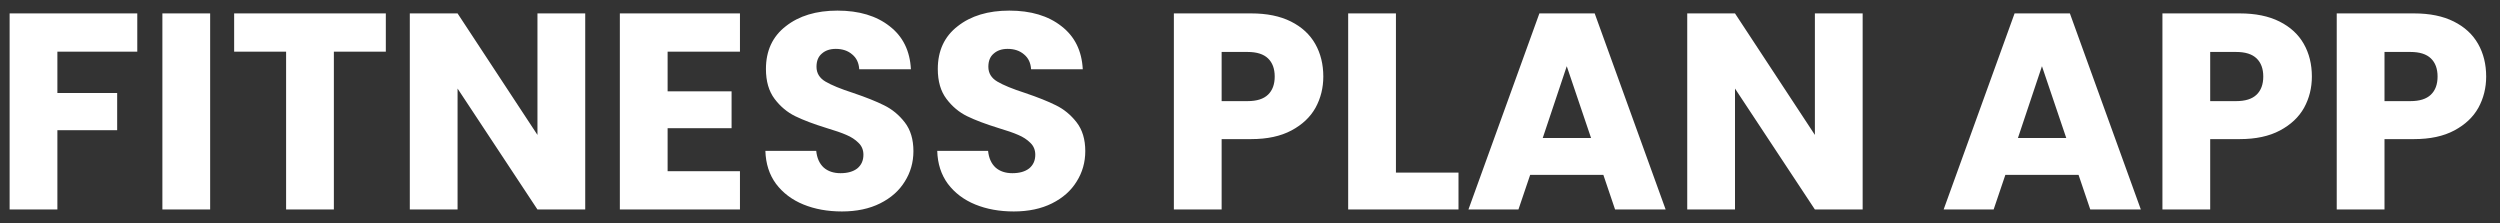 <svg width="179" height="16" viewBox="0 0 179 16" fill="none" xmlns="http://www.w3.org/2000/svg">
<rect x="0" y="0" width="179" height="16" fill="#333333" stroke="none"/>
<path d="M9.829 0.96V3.7H4.109V6.66H8.389V9.32H4.109V15H0.689V0.96H9.829ZM15.047 0.96V15H11.627V0.96H15.047ZM27.625 0.96V3.7H23.905V15H20.485V3.7H16.765V0.96H27.625ZM41.902 15H38.482L32.762 6.34V15H29.342V0.96H32.762L38.482 9.66V0.96H41.902V15ZM47.801 3.7V6.54H52.381V9.18H47.801V12.26H52.981V15H44.381V0.96H52.981V3.7H47.801ZM60.281 15.14C59.254 15.14 58.334 14.973 57.521 14.64C56.708 14.307 56.054 13.813 55.561 13.16C55.081 12.507 54.828 11.72 54.801 10.8H58.441C58.494 11.32 58.674 11.72 58.981 12C59.288 12.267 59.688 12.4 60.181 12.4C60.688 12.4 61.088 12.287 61.381 12.06C61.674 11.82 61.821 11.493 61.821 11.08C61.821 10.733 61.701 10.447 61.461 10.22C61.234 9.993 60.948 9.807 60.601 9.66C60.268 9.513 59.788 9.347 59.161 9.16C58.254 8.88 57.514 8.6 56.941 8.32C56.368 8.04 55.874 7.627 55.461 7.08C55.048 6.533 54.841 5.82 54.841 4.94C54.841 3.633 55.314 2.613 56.261 1.88C57.208 1.133 58.441 0.76 59.961 0.76C61.508 0.76 62.754 1.133 63.701 1.88C64.648 2.613 65.154 3.64 65.221 4.96H61.521C61.494 4.507 61.328 4.153 61.021 3.9C60.714 3.633 60.321 3.5 59.841 3.5C59.428 3.5 59.094 3.613 58.841 3.84C58.588 4.053 58.461 4.367 58.461 4.78C58.461 5.233 58.674 5.587 59.101 5.84C59.528 6.093 60.194 6.367 61.101 6.66C62.008 6.967 62.741 7.26 63.301 7.54C63.874 7.82 64.368 8.227 64.781 8.76C65.194 9.293 65.401 9.98 65.401 10.82C65.401 11.62 65.194 12.347 64.781 13C64.381 13.653 63.794 14.173 63.021 14.56C62.248 14.947 61.334 15.14 60.281 15.14ZM72.586 15.14C71.559 15.14 70.639 14.973 69.826 14.64C69.012 14.307 68.359 13.813 67.866 13.16C67.386 12.507 67.132 11.72 67.106 10.8H70.746C70.799 11.32 70.979 11.72 71.286 12C71.592 12.267 71.992 12.4 72.486 12.4C72.992 12.4 73.392 12.287 73.686 12.06C73.979 11.82 74.126 11.493 74.126 11.08C74.126 10.733 74.006 10.447 73.766 10.22C73.539 9.993 73.252 9.807 72.906 9.66C72.572 9.513 72.092 9.347 71.466 9.16C70.559 8.88 69.819 8.6 69.246 8.32C68.672 8.04 68.179 7.627 67.766 7.08C67.352 6.533 67.146 5.82 67.146 4.94C67.146 3.633 67.619 2.613 68.566 1.88C69.512 1.133 70.746 0.76 72.266 0.76C73.812 0.76 75.059 1.133 76.006 1.88C76.952 2.613 77.459 3.64 77.526 4.96H73.826C73.799 4.507 73.632 4.153 73.326 3.9C73.019 3.633 72.626 3.5 72.146 3.5C71.732 3.5 71.399 3.613 71.146 3.84C70.892 4.053 70.766 4.367 70.766 4.78C70.766 5.233 70.979 5.587 71.406 5.84C71.832 6.093 72.499 6.367 73.406 6.66C74.312 6.967 75.046 7.26 75.606 7.54C76.179 7.82 76.672 8.227 77.086 8.76C77.499 9.293 77.706 9.98 77.706 10.82C77.706 11.62 77.499 12.347 77.086 13C76.686 13.653 76.099 14.173 75.326 14.56C74.552 14.947 73.639 15.14 72.586 15.14ZM94.749 5.48C94.749 6.293 94.562 7.04 94.189 7.72C93.815 8.387 93.242 8.927 92.469 9.34C91.695 9.753 90.735 9.96 89.589 9.96H87.469V15H84.049V0.96H89.589C90.709 0.96 91.655 1.153 92.429 1.54C93.202 1.927 93.782 2.46 94.169 3.14C94.555 3.82 94.749 4.6 94.749 5.48ZM89.329 7.24C89.982 7.24 90.469 7.087 90.789 6.78C91.109 6.473 91.269 6.04 91.269 5.48C91.269 4.92 91.109 4.487 90.789 4.18C90.469 3.873 89.982 3.72 89.329 3.72H87.469V7.24H89.329ZM99.949 12.36H104.429V15H96.529V0.96H99.949V12.36ZM114.8 12.52H109.56L108.72 15H105.14L110.22 0.96H114.18L119.26 15H115.64L114.8 12.52ZM113.92 9.88L112.18 4.74L110.46 9.88H113.92ZM133.366 15H129.946L124.226 6.34V15H120.806V0.96H124.226L129.946 9.66V0.96H133.366V15ZM148.824 12.52H143.584L142.744 15H139.164L144.244 0.96H148.204L153.284 15H149.664L148.824 12.52ZM147.944 9.88L146.204 4.74L144.484 9.88H147.944ZM165.53 5.48C165.53 6.293 165.343 7.04 164.97 7.72C164.597 8.387 164.023 8.927 163.25 9.34C162.477 9.753 161.517 9.96 160.37 9.96H158.25V15H154.83V0.96H160.37C161.49 0.96 162.437 1.153 163.21 1.54C163.983 1.927 164.563 2.46 164.95 3.14C165.337 3.82 165.53 4.6 165.53 5.48ZM160.11 7.24C160.763 7.24 161.25 7.087 161.57 6.78C161.89 6.473 162.05 6.04 162.05 5.48C162.05 4.92 161.89 4.487 161.57 4.18C161.25 3.873 160.763 3.72 160.11 3.72H158.25V7.24H160.11ZM178.01 5.48C178.01 6.293 177.824 7.04 177.45 7.72C177.077 8.387 176.504 8.927 175.73 9.34C174.957 9.753 173.997 9.96 172.85 9.96H170.73V15H167.31V0.96H172.85C173.97 0.96 174.917 1.153 175.69 1.54C176.464 1.927 177.044 2.46 177.43 3.14C177.817 3.82 178.01 4.6 178.01 5.48ZM172.59 7.24C173.244 7.24 173.73 7.087 174.05 6.78C174.37 6.473 174.53 6.04 174.53 5.48C174.53 4.92 174.37 4.487 174.05 4.18C173.73 3.873 173.244 3.72 172.59 3.72H170.73V7.24H172.59Z" fill="white"/>
</svg>
